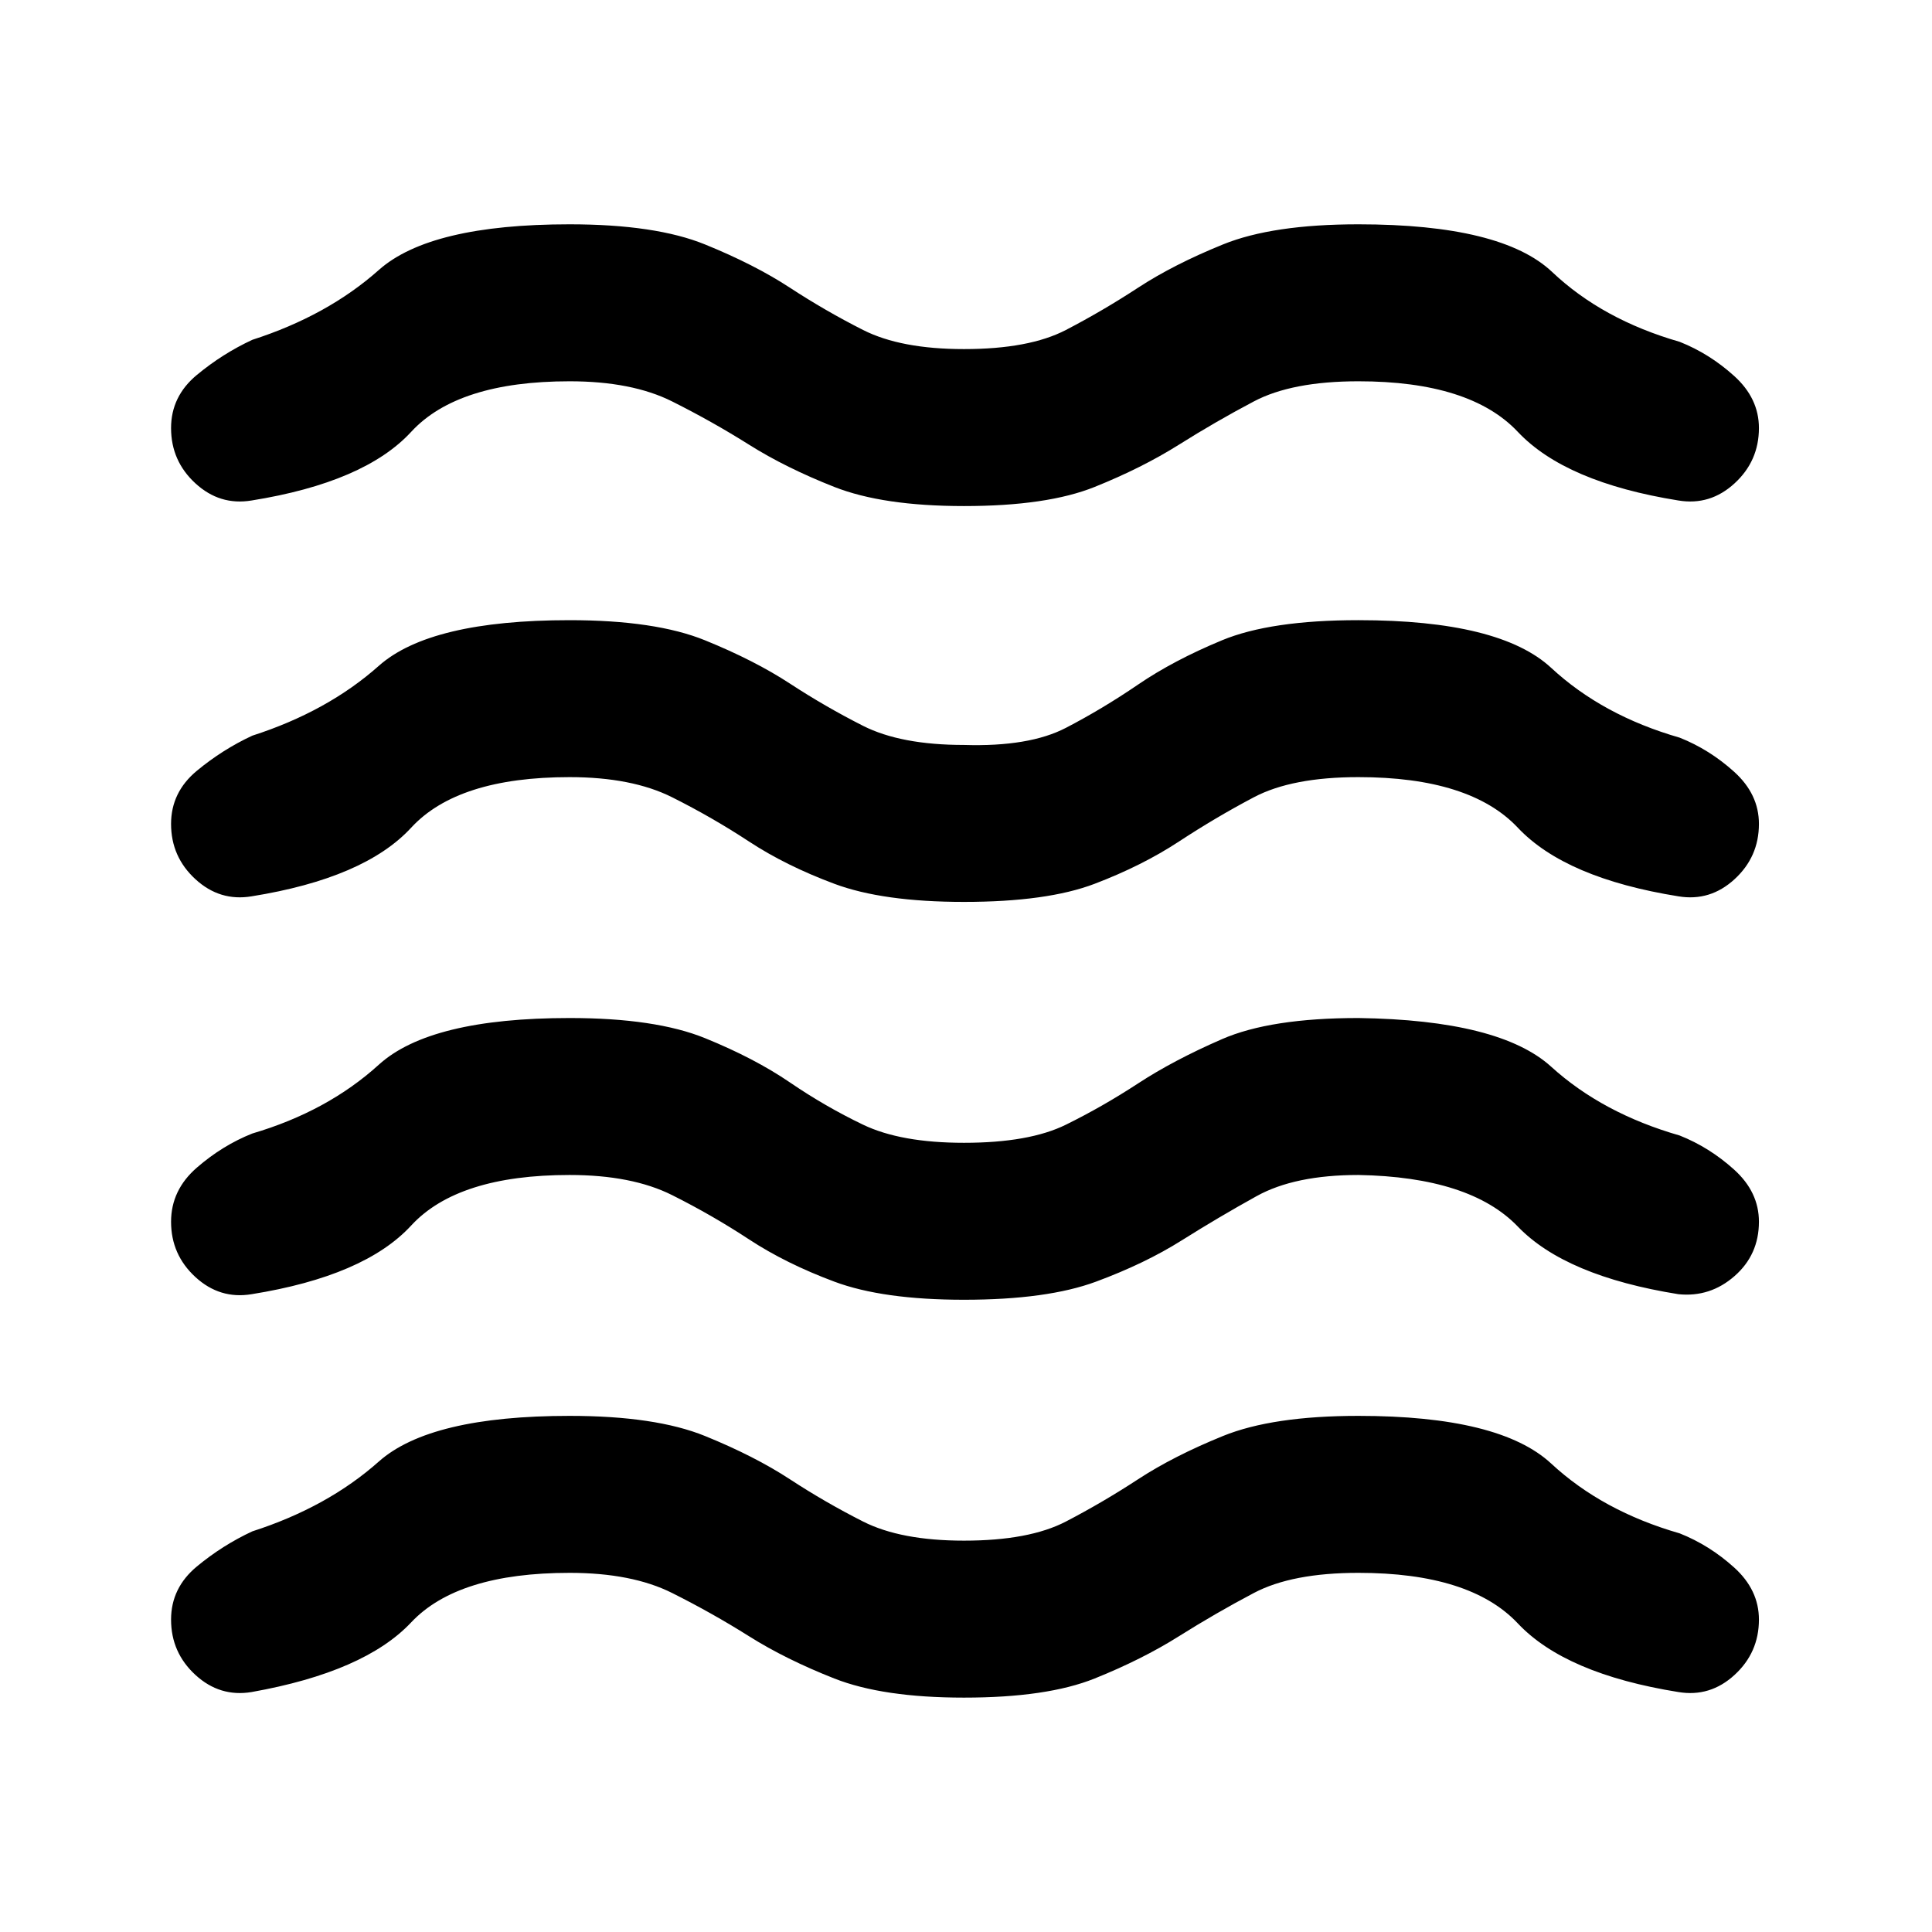 <svg xmlns="http://www.w3.org/2000/svg" height="20" viewBox="0 -960 960 960" width="20"><path d="M283-178.46q-55.54 0-78.69 24.61-23.16 24.62-79.31 34.62-15.77 2.61-27.88-8.5Q85-138.85 85-155.23q0-15.77 12.81-26.39 12.81-10.61 27.57-17.46 37.31-12 62.85-34.69 25.54-22.69 94.77-22.69 42.69 0 67.31 10 24.61 10 42.19 21.5t36.35 21q18.77 9.5 50.15 9.5 32.38 0 50.65-9.5 18.27-9.5 35.85-21 17.58-11.5 42.19-21.5 24.62-10 67.31-10 70.23 0 95.77 23.69 25.54 23.69 63.85 34.69 14.76 5.85 27.07 16.96Q874-170 874-155.23q0 16.38-12.12 27.5-12.11 11.11-27.88 8.5-56.15-9-79.81-34.12-23.65-25.11-79.19-25.11-33 0-51.96 10t-37.23 21.5q-18.27 11.5-41.89 21-23.61 9.5-64.92 9.5-40.31 0-64.42-9.5-24.12-9.5-42.39-21t-38.23-21.5q-19.96-10-50.96-10Zm0-197.7q-55.54 0-78.69 25.12-23.16 25.12-79.31 34.12-15.77 2.61-27.88-8.5Q85-336.54 85-352.92q0-15.77 12.81-26.89 12.81-11.11 27.57-16.96 37.31-11 62.85-34.19 25.54-23.19 94.77-23.19 42.69 0 67.31 10 24.61 10 42.19 22t36.35 21q18.77 9 50.15 9 32.38 0 50.65-9 18.27-9 35.85-20.5 17.58-11.5 41.69-22 24.12-10.5 67.81-10.5 70.23 1 95.77 24.19 25.54 23.19 63.85 34.19 14.76 5.85 27.07 16.96Q874-367.69 874-352.92q0 16.38-12.12 27-12.11 10.61-27.88 9-56.15-9-79.81-33.62-23.65-24.62-79.19-25.62-31.62 0-50.58 10.5-18.96 10.5-37.23 22-18.27 11.5-42.57 20.5-24.31 9-65.62 9-40.31 0-64.42-9-24.12-9-42.39-21t-38.23-22q-19.96-10-50.96-10Zm0-197.69q-55.54 0-78.69 25.12-23.16 25.11-79.31 34.11-15.77 2.62-27.88-8.5Q85-534.23 85-550.61q0-15.77 12.81-26.39 12.81-10.61 27.57-17.46 37.31-12 62.85-34.69 25.54-22.69 94.77-22.69 42.69 0 67.31 10 24.61 10 42.19 21.5t36.35 21q18.77 9.5 50.15 9.5 32.38 1 50.65-8.5 18.27-9.5 35.85-21.5 17.58-12 41.69-22 24.12-10 67.81-10 70.23 0 95.77 23.69 25.54 23.69 63.85 34.69 14.76 5.85 27.07 16.96Q874-565.38 874-550.61q0 16.38-12.12 27.49-12.11 11.12-27.88 8.5-56.15-9-79.81-34.11-23.65-25.12-79.19-25.12-33 0-51.96 10t-37.23 22q-18.27 12-41.89 21-23.61 9-64.92 9-40.31 0-64.42-9-24.12-9-42.39-21t-38.23-22q-19.96-10-50.96-10Zm0-196.69q-55.54 0-78.69 25.12-23.16 25.11-79.31 34.11-15.77 2.62-27.88-8.5Q85-730.92 85-747.31q0-15.77 12.81-26.38 12.81-10.62 27.57-17.46 37.31-12 62.85-34.69 25.54-22.7 94.77-22.7 42.69 0 67.31 10 24.61 10 42.19 21.5t36.35 21q18.77 9.5 50.15 9.5 32.38 0 50.65-9.5 18.27-9.5 35.85-21 17.58-11.5 42.19-21.5 24.62-10 67.31-10 71.23 0 96.27 23.7 25.04 23.69 63.35 34.69 14.76 5.84 27.07 16.96Q874-762.08 874-747.31q0 16.39-12.12 27.5-12.11 11.12-27.88 8.5-56.15-9-79.81-34.11-23.65-25.12-79.19-25.12-33 0-51.96 10t-37.23 21.5q-18.27 11.5-41.89 21-23.61 9.5-64.92 9.5-40.31 0-64.42-9.5-24.12-9.5-42.39-21t-38.23-21.5q-19.96-10-50.96-10Z"/></svg>